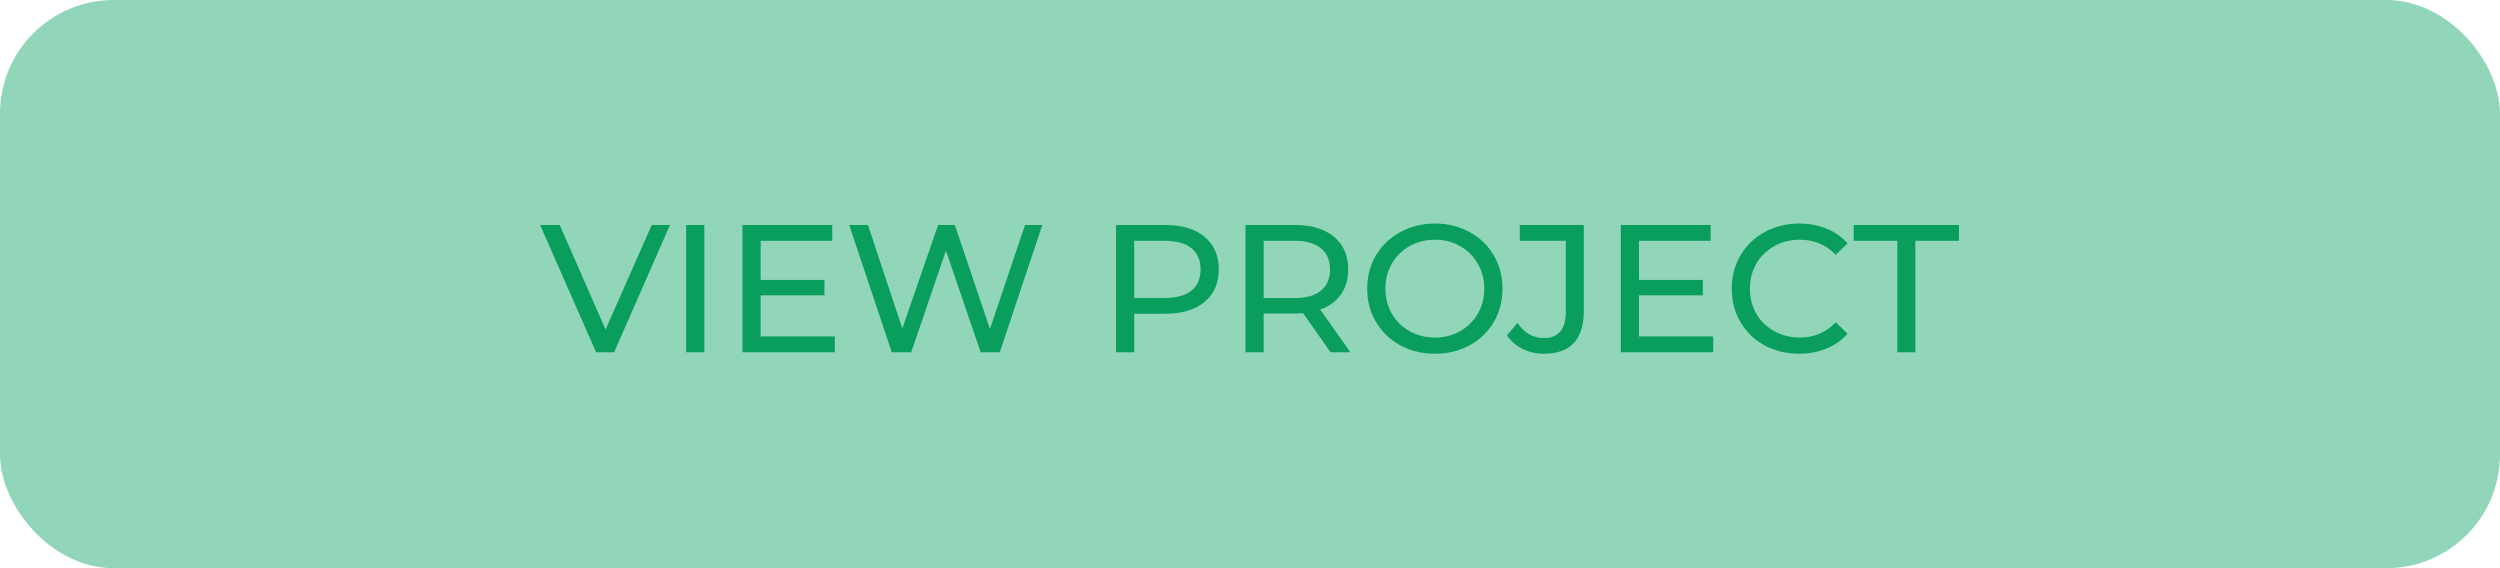 <svg width="220" height="50" viewBox="0 0 220 50" fill="none" xmlns="http://www.w3.org/2000/svg">
<rect width="220" height="50" rx="10" fill="#6CC8A1" fill-opacity="0.75"/>
<g style="mix-blend-mode:darken">
<path d="M58.955 19.8L54.043 31H52.459L47.531 19.8H49.259L53.291 29L57.355 19.8H58.955ZM60.383 19.8H61.983V31H60.383V19.8ZM73.464 29.608V31H65.336V19.8H73.24V21.192H66.936V24.632H72.552V25.992H66.936V29.608H73.464ZM91.723 19.8L87.979 31H86.299L83.243 22.056L80.187 31H78.475L74.731 19.8H76.379L79.403 28.904L82.555 19.8H84.027L87.115 28.952L90.203 19.8H91.723ZM102.579 19.8C104.03 19.8 105.171 20.147 106.003 20.84C106.835 21.533 107.251 22.488 107.251 23.704C107.251 24.92 106.835 25.875 106.003 26.568C105.171 27.261 104.03 27.608 102.579 27.608H99.811V31H98.211V19.8H102.579ZM102.531 26.216C103.545 26.216 104.318 26.003 104.851 25.576C105.385 25.139 105.651 24.515 105.651 23.704C105.651 22.893 105.385 22.275 104.851 21.848C104.318 21.411 103.545 21.192 102.531 21.192H99.811V26.216H102.531ZM117.09 31L114.674 27.56C114.375 27.581 114.141 27.592 113.97 27.592H111.202V31H109.602V19.8H113.97C115.421 19.8 116.562 20.147 117.394 20.84C118.226 21.533 118.642 22.488 118.642 23.704C118.642 24.568 118.429 25.304 118.002 25.912C117.575 26.52 116.967 26.963 116.178 27.24L118.834 31H117.09ZM113.922 26.232C114.935 26.232 115.709 26.013 116.242 25.576C116.775 25.139 117.042 24.515 117.042 23.704C117.042 22.893 116.775 22.275 116.242 21.848C115.709 21.411 114.935 21.192 113.922 21.192H111.202V26.232H113.922ZM126.283 31.128C125.152 31.128 124.134 30.883 123.227 30.392C122.32 29.891 121.606 29.203 121.083 28.328C120.571 27.453 120.315 26.477 120.315 25.4C120.315 24.323 120.571 23.347 121.083 22.472C121.606 21.597 122.32 20.915 123.227 20.424C124.134 19.923 125.152 19.672 126.283 19.672C127.403 19.672 128.416 19.923 129.323 20.424C130.23 20.915 130.939 21.597 131.451 22.472C131.963 23.336 132.219 24.312 132.219 25.4C132.219 26.488 131.963 27.469 131.451 28.344C130.939 29.208 130.23 29.891 129.323 30.392C128.416 30.883 127.403 31.128 126.283 31.128ZM126.283 29.704C127.104 29.704 127.84 29.517 128.491 29.144C129.152 28.771 129.67 28.259 130.043 27.608C130.427 26.947 130.619 26.211 130.619 25.4C130.619 24.589 130.427 23.859 130.043 23.208C129.67 22.547 129.152 22.029 128.491 21.656C127.84 21.283 127.104 21.096 126.283 21.096C125.462 21.096 124.715 21.283 124.043 21.656C123.382 22.029 122.859 22.547 122.475 23.208C122.102 23.859 121.915 24.589 121.915 25.4C121.915 26.211 122.102 26.947 122.475 27.608C122.859 28.259 123.382 28.771 124.043 29.144C124.715 29.517 125.462 29.704 126.283 29.704ZM135.87 31.128C135.198 31.128 134.574 30.989 133.998 30.712C133.422 30.424 132.958 30.024 132.606 29.512L133.534 28.424C134.153 29.309 134.931 29.752 135.87 29.752C136.499 29.752 136.974 29.56 137.294 29.176C137.625 28.792 137.79 28.227 137.79 27.48V21.192H133.742V19.8H139.374V27.4C139.374 28.637 139.075 29.571 138.478 30.2C137.891 30.819 137.022 31.128 135.87 31.128ZM150.761 29.608V31H142.633V19.8H150.537V21.192H144.233V24.632H149.849V25.992H144.233V29.608H150.761ZM158.313 31.128C157.193 31.128 156.18 30.883 155.273 30.392C154.377 29.891 153.673 29.208 153.161 28.344C152.649 27.469 152.393 26.488 152.393 25.4C152.393 24.312 152.649 23.336 153.161 22.472C153.673 21.597 154.382 20.915 155.289 20.424C156.196 19.923 157.209 19.672 158.329 19.672C159.204 19.672 160.004 19.821 160.729 20.12C161.454 20.408 162.073 20.84 162.585 21.416L161.545 22.424C160.702 21.539 159.652 21.096 158.393 21.096C157.561 21.096 156.809 21.283 156.137 21.656C155.465 22.029 154.937 22.547 154.553 23.208C154.18 23.859 153.993 24.589 153.993 25.4C153.993 26.211 154.18 26.947 154.553 27.608C154.937 28.259 155.465 28.771 156.137 29.144C156.809 29.517 157.561 29.704 158.393 29.704C159.641 29.704 160.692 29.256 161.545 28.36L162.585 29.368C162.073 29.944 161.449 30.381 160.713 30.68C159.988 30.979 159.188 31.128 158.313 31.128ZM166.967 21.192H163.127V19.8H172.391V21.192H168.551V31H166.967V21.192Z" fill="#099D5E"/>
</g>
</svg>
